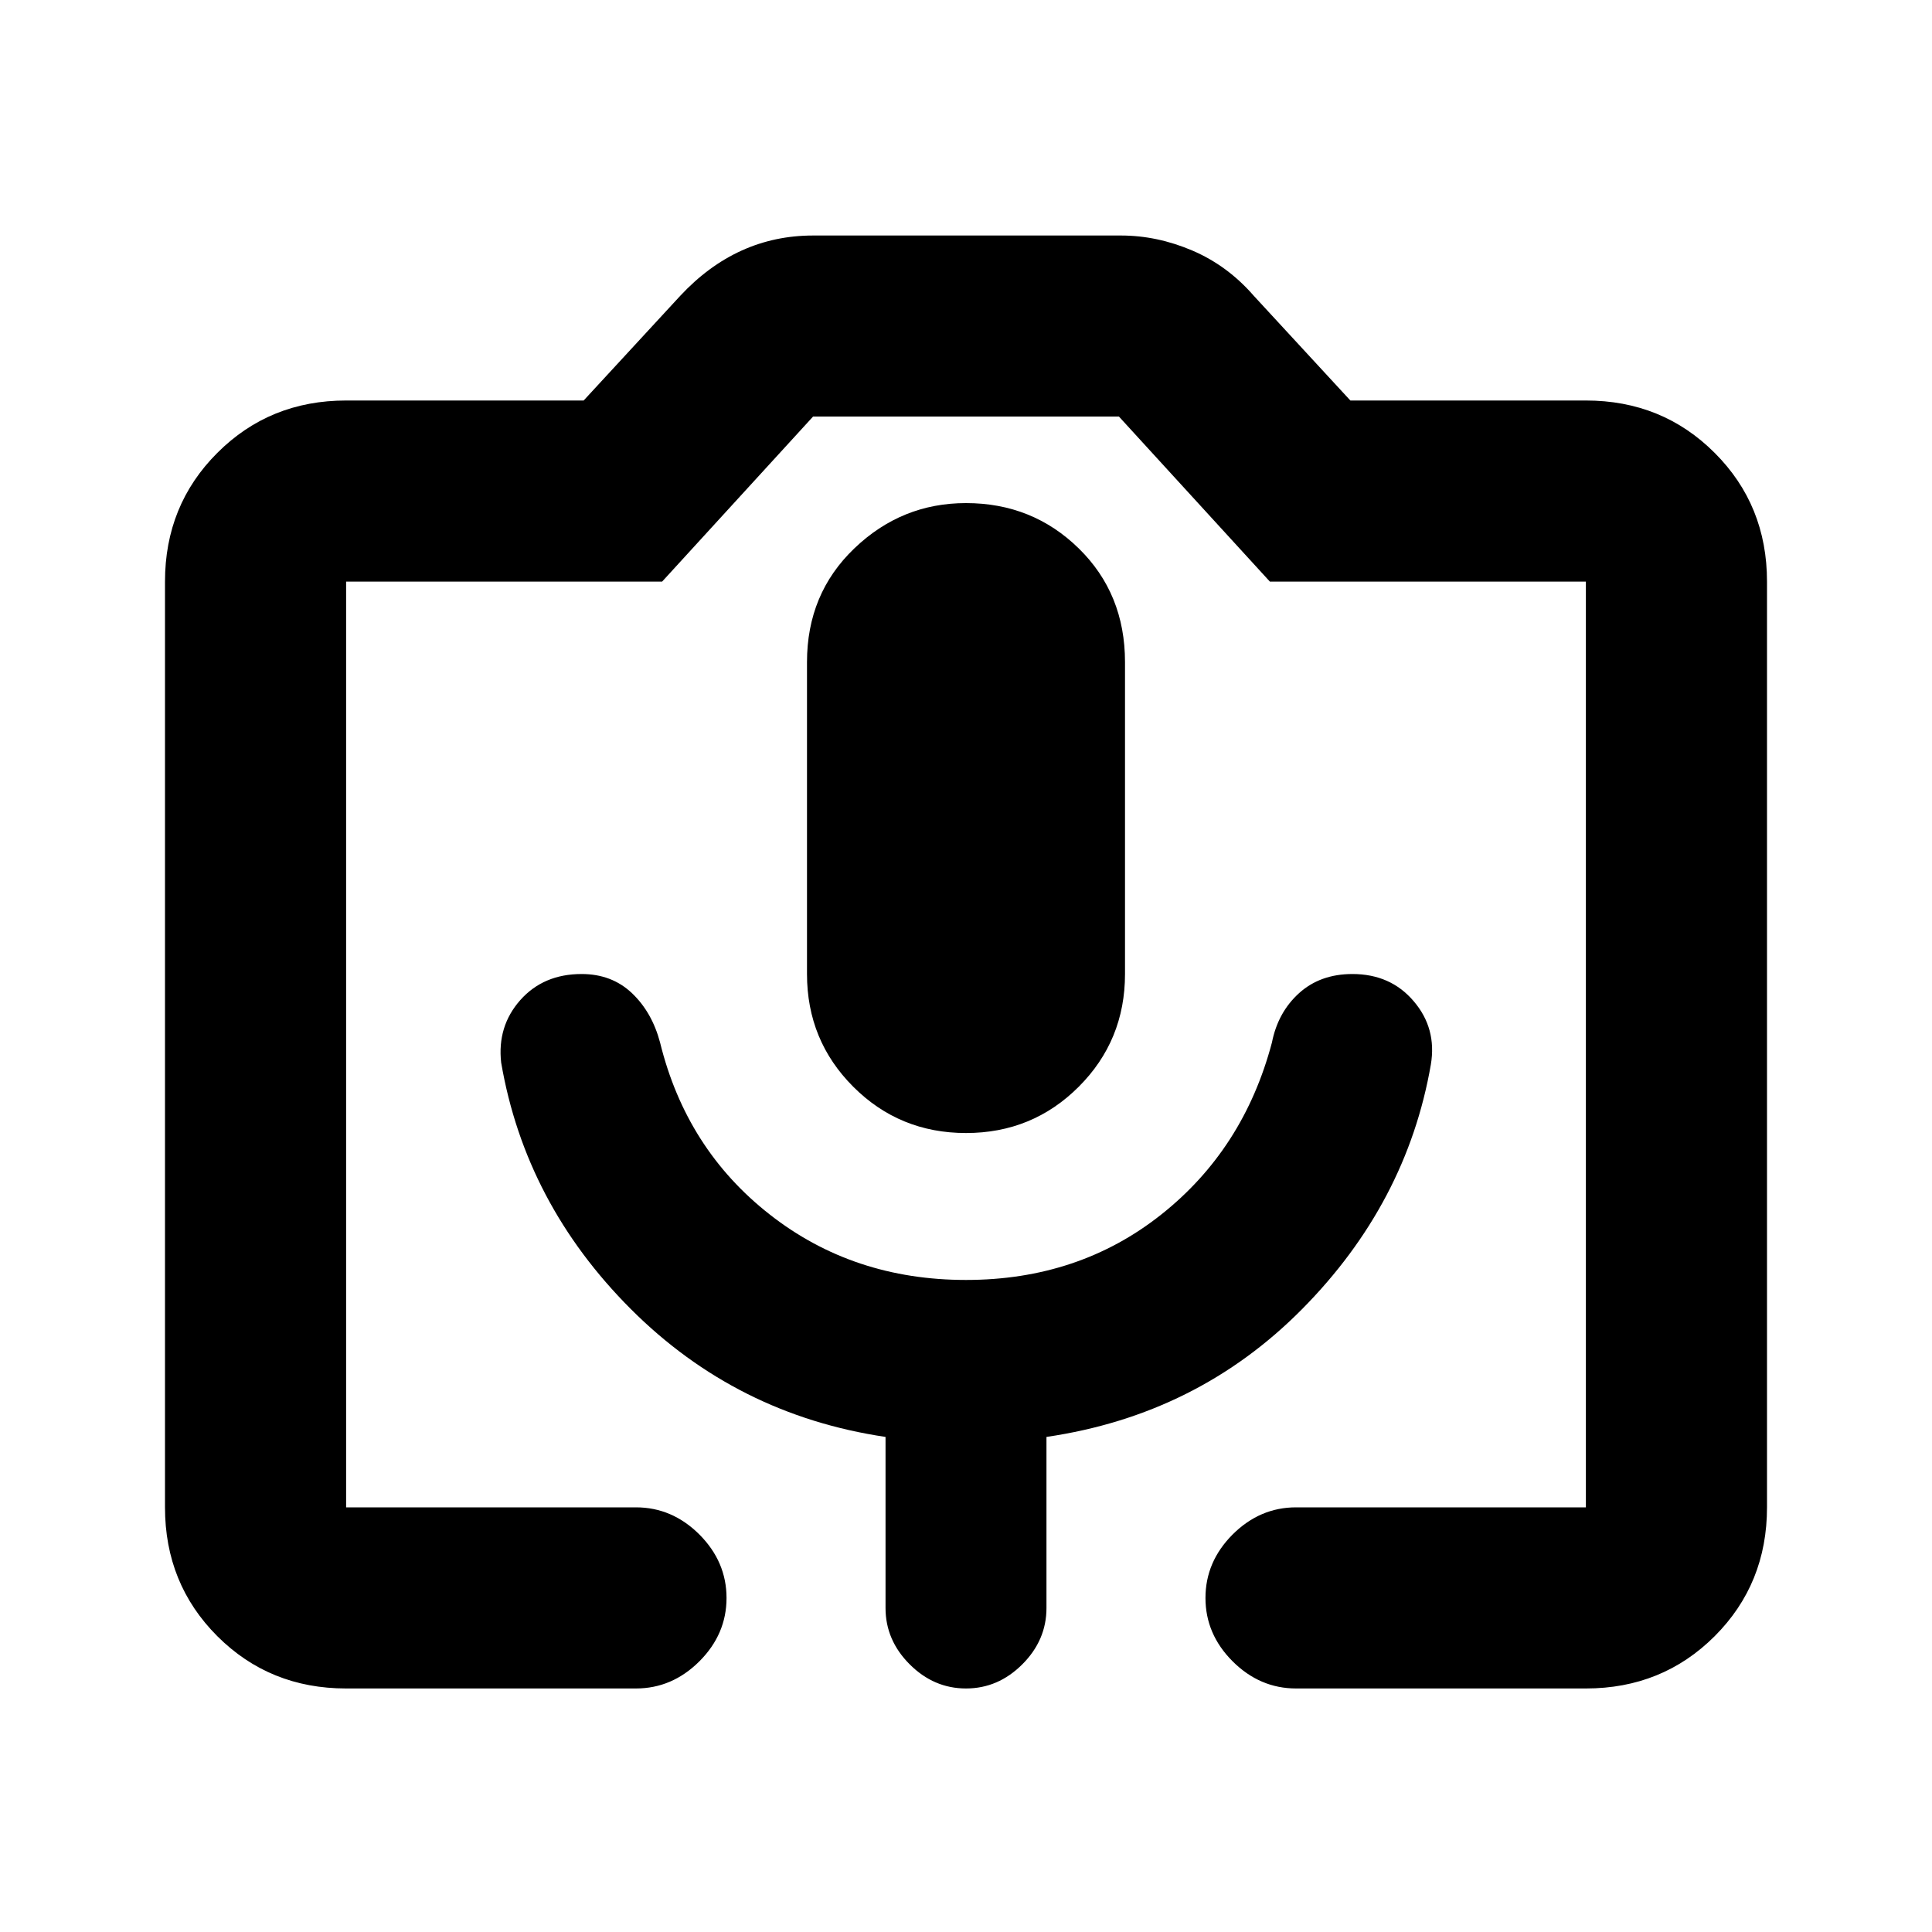 <svg xmlns="http://www.w3.org/2000/svg" height="20" width="20"><path d="M6.583 17.479H3.583Q2.792 17.479 2.25 16.938Q1.708 16.396 1.708 15.604V6.021Q1.708 5.229 2.25 4.688Q2.792 4.146 3.583 4.146H6.042L7.042 3.062Q7.333 2.75 7.677 2.594Q8.021 2.438 8.417 2.438H11.604Q11.979 2.438 12.344 2.594Q12.708 2.75 12.979 3.062L13.979 4.146H16.417Q17.208 4.146 17.75 4.688Q18.292 5.229 18.292 6.021V15.604Q18.292 16.396 17.75 16.938Q17.208 17.479 16.417 17.479H13.417Q13.042 17.479 12.76 17.198Q12.479 16.917 12.479 16.542Q12.479 16.167 12.76 15.885Q13.042 15.604 13.417 15.604H16.417Q16.417 15.604 16.417 15.604Q16.417 15.604 16.417 15.604V6.021Q16.417 6.021 16.417 6.021Q16.417 6.021 16.417 6.021H13.146L11.583 4.312H8.417L6.854 6.021H3.583Q3.583 6.021 3.583 6.021Q3.583 6.021 3.583 6.021V15.604Q3.583 15.604 3.583 15.604Q3.583 15.604 3.583 15.604H6.583Q6.958 15.604 7.24 15.885Q7.521 16.167 7.521 16.542Q7.521 16.917 7.24 17.198Q6.958 17.479 6.583 17.479ZM5.188 11Q5.438 12.458 6.531 13.552Q7.625 14.646 9.167 14.875V16.646Q9.167 16.979 9.417 17.229Q9.667 17.479 10 17.479Q10.333 17.479 10.583 17.229Q10.833 16.979 10.833 16.646V14.875Q12.396 14.646 13.479 13.552Q14.562 12.458 14.812 11.021Q14.875 10.646 14.635 10.365Q14.396 10.083 14 10.083Q13.667 10.083 13.448 10.281Q13.229 10.479 13.167 10.792Q12.875 11.896 12.021 12.573Q11.167 13.25 10 13.25Q8.833 13.25 7.969 12.573Q7.104 11.896 6.833 10.792Q6.75 10.479 6.542 10.281Q6.333 10.083 6.021 10.083Q5.625 10.083 5.385 10.354Q5.146 10.625 5.188 11ZM10 11.729Q10.688 11.729 11.167 11.25Q11.646 10.771 11.646 10.083V6.854Q11.646 6.146 11.167 5.677Q10.688 5.208 10 5.208Q9.333 5.208 8.844 5.677Q8.354 6.146 8.354 6.854V10.083Q8.354 10.771 8.833 11.25Q9.312 11.729 10 11.729ZM3.583 15.604H6.854H8.417H11.583H13.146H16.417Q16.417 15.604 16.417 15.604Q16.417 15.604 16.417 15.604Q16.417 15.604 16.417 15.604Q16.417 15.604 16.417 15.604H12.479H7.521H3.583Q3.583 15.604 3.583 15.604Q3.583 15.604 3.583 15.604Q3.583 15.604 3.583 15.604Q3.583 15.604 3.583 15.604Z"/></svg>